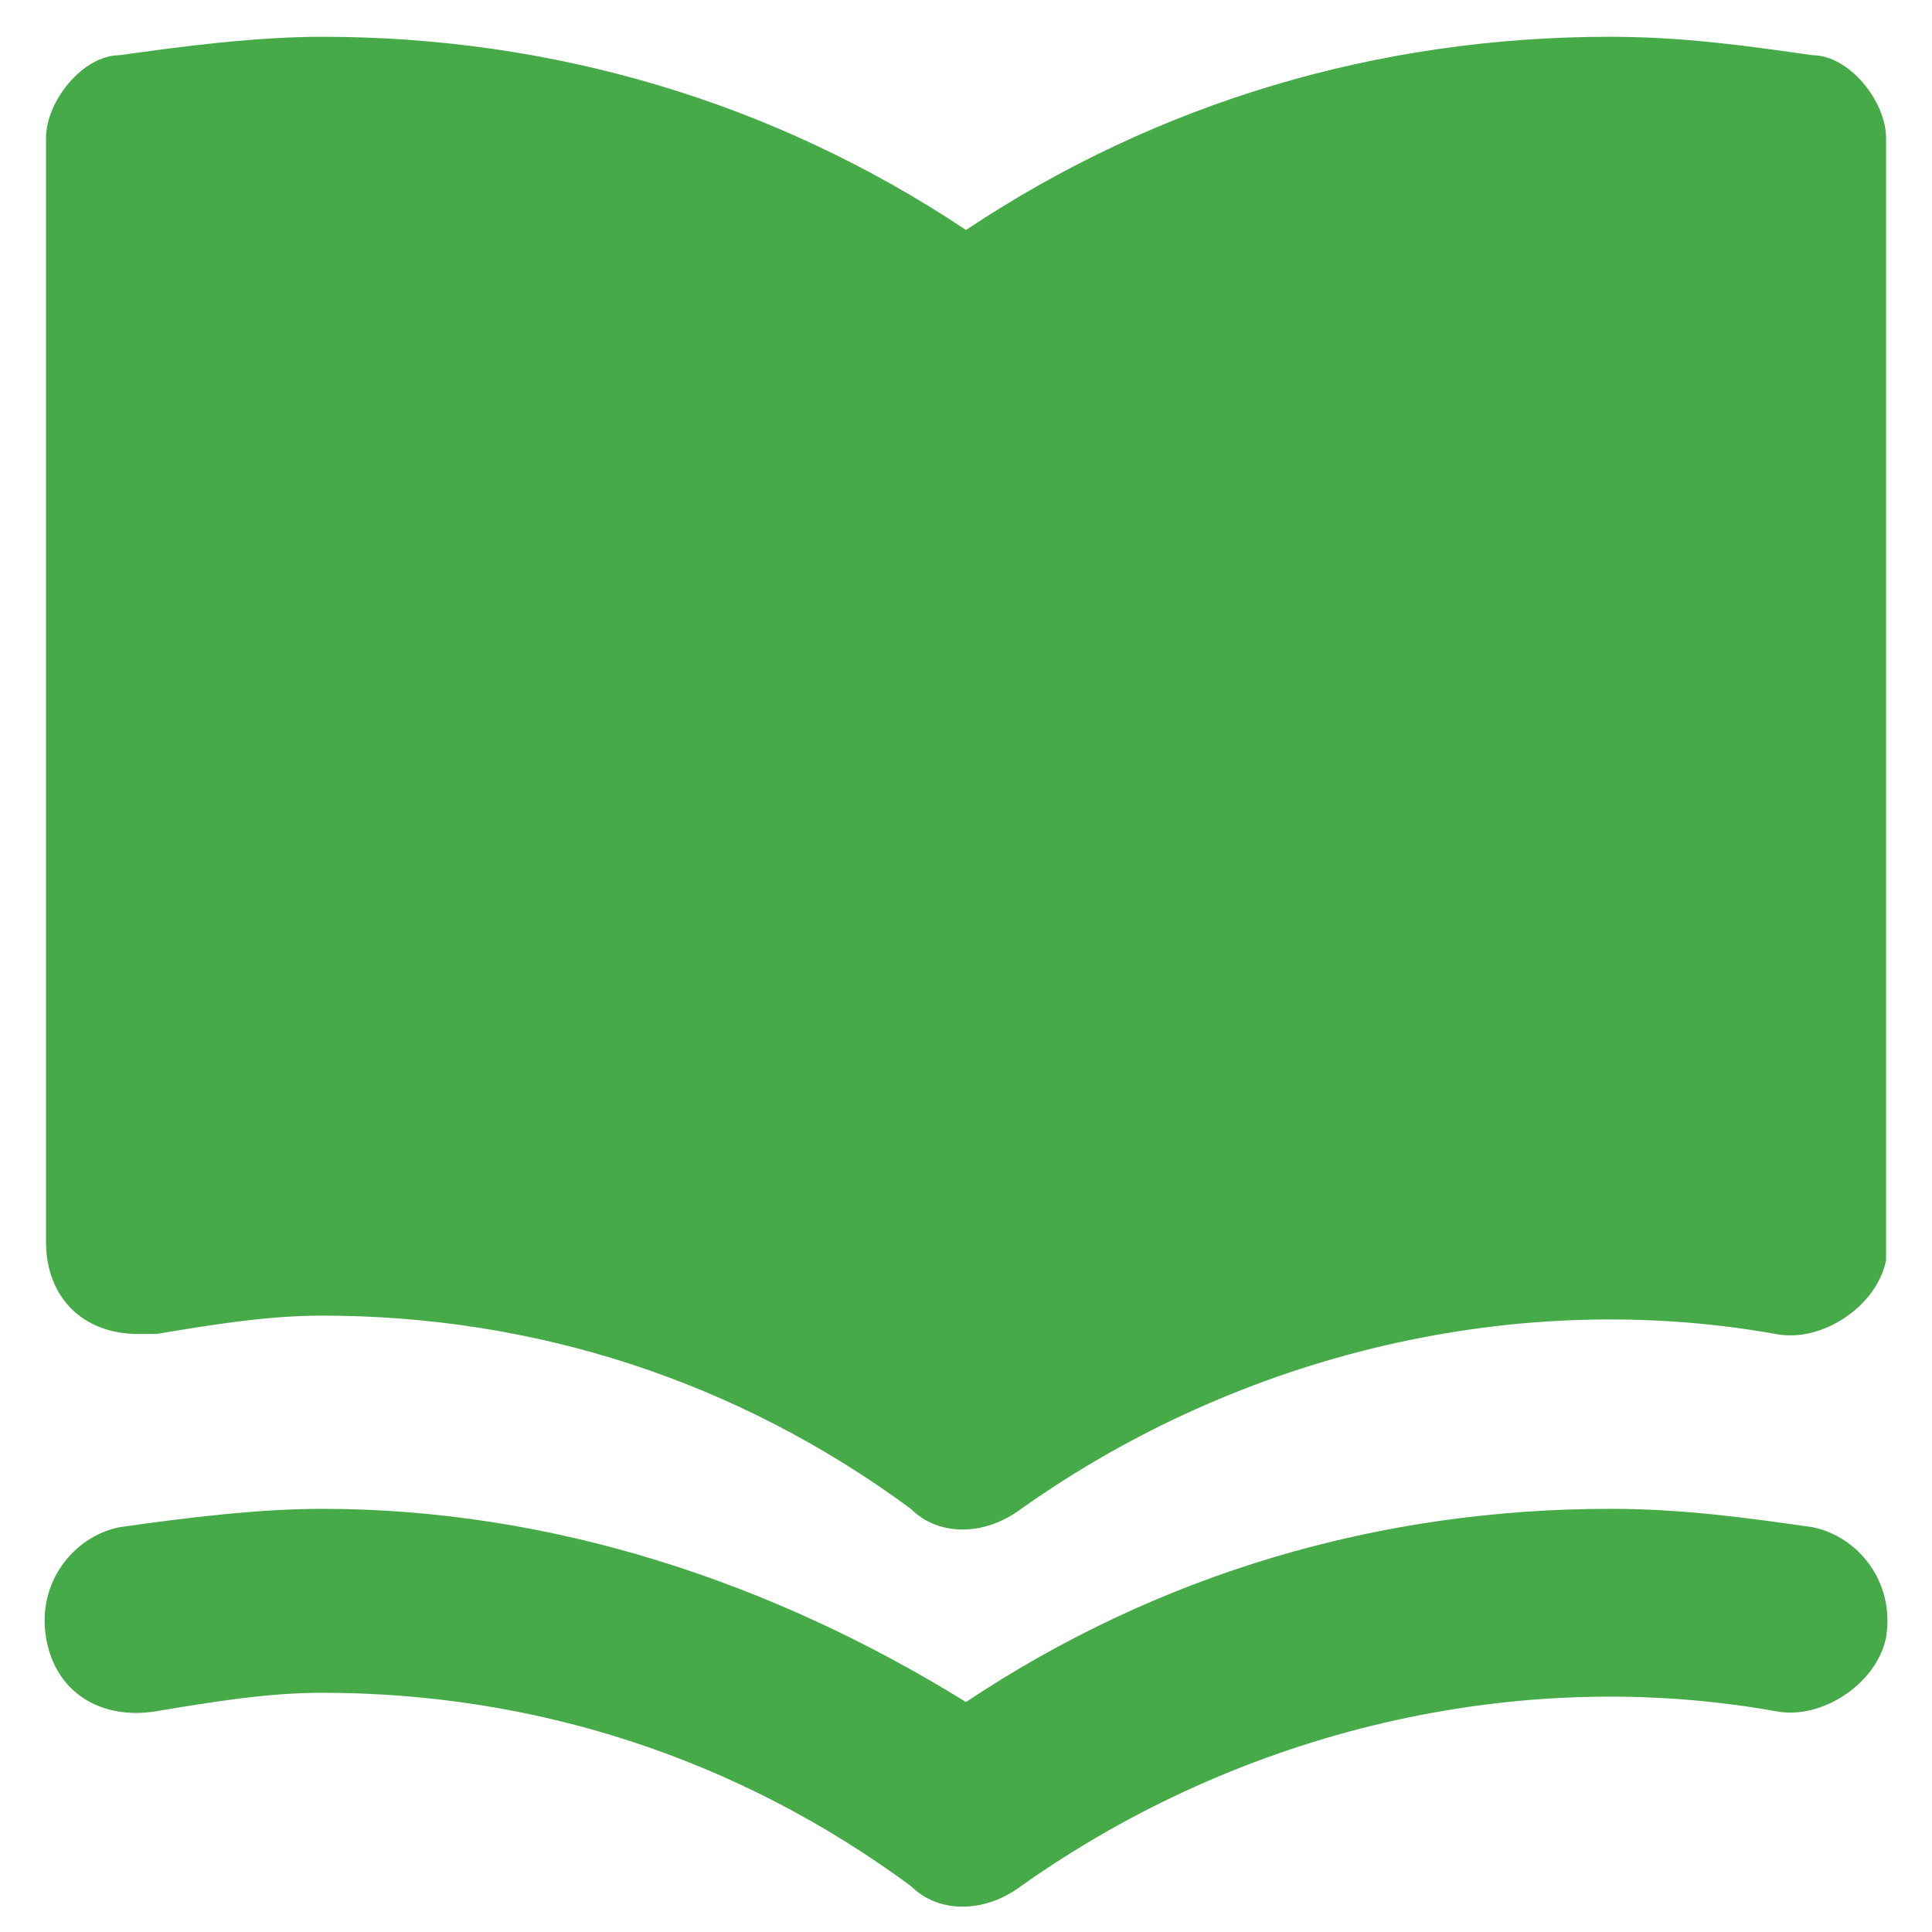 <svg width="28" height="28" viewBox="0 0 28 28" fill="none" xmlns="http://www.w3.org/2000/svg">
<path d="M26.267 22.133C25.334 22 24.4 21.867 23.334 21.867C20 21.867 16.8 22.8 14 24.667C11.2 22.933 8 21.867 4.667 21.867C3.734 21.867 2.667 22 1.734 22.133C1.067 22.267 0.534 22.933 0.667 23.733C0.8 24.533 1.467 24.933 2.267 24.8C3.067 24.667 3.867 24.533 4.667 24.533C7.734 24.533 10.667 25.467 13.2 27.333C13.6 27.733 14.267 27.733 14.8 27.333C18 25.067 22 24.133 25.734 24.8C26.4 24.933 27.2 24.4 27.334 23.733C27.467 22.933 26.934 22.267 26.267 22.133ZM26.267 0.8C25.334 0.667 24.4 0.533 23.334 0.533C20 0.533 16.8 1.467 14 3.333C11.2 1.467 8 0.533 4.667 0.533C3.734 0.533 2.667 0.667 1.734 0.8C1.2 0.8 0.667 1.467 0.667 2V18C0.667 18.8 1.2 19.333 2 19.333C2.134 19.333 2.134 19.333 2.267 19.333C3.067 19.2 3.867 19.067 4.667 19.067C7.734 19.067 10.667 20 13.2 21.867C13.6 22.267 14.267 22.267 14.8 21.867C18 19.6 22 18.667 25.734 19.333C26.4 19.467 27.2 18.933 27.334 18.267C27.334 18.133 27.334 18.133 27.334 18V2C27.334 1.467 26.8 0.8 26.267 0.8Z" fill="#47AA49"/>
</svg>
